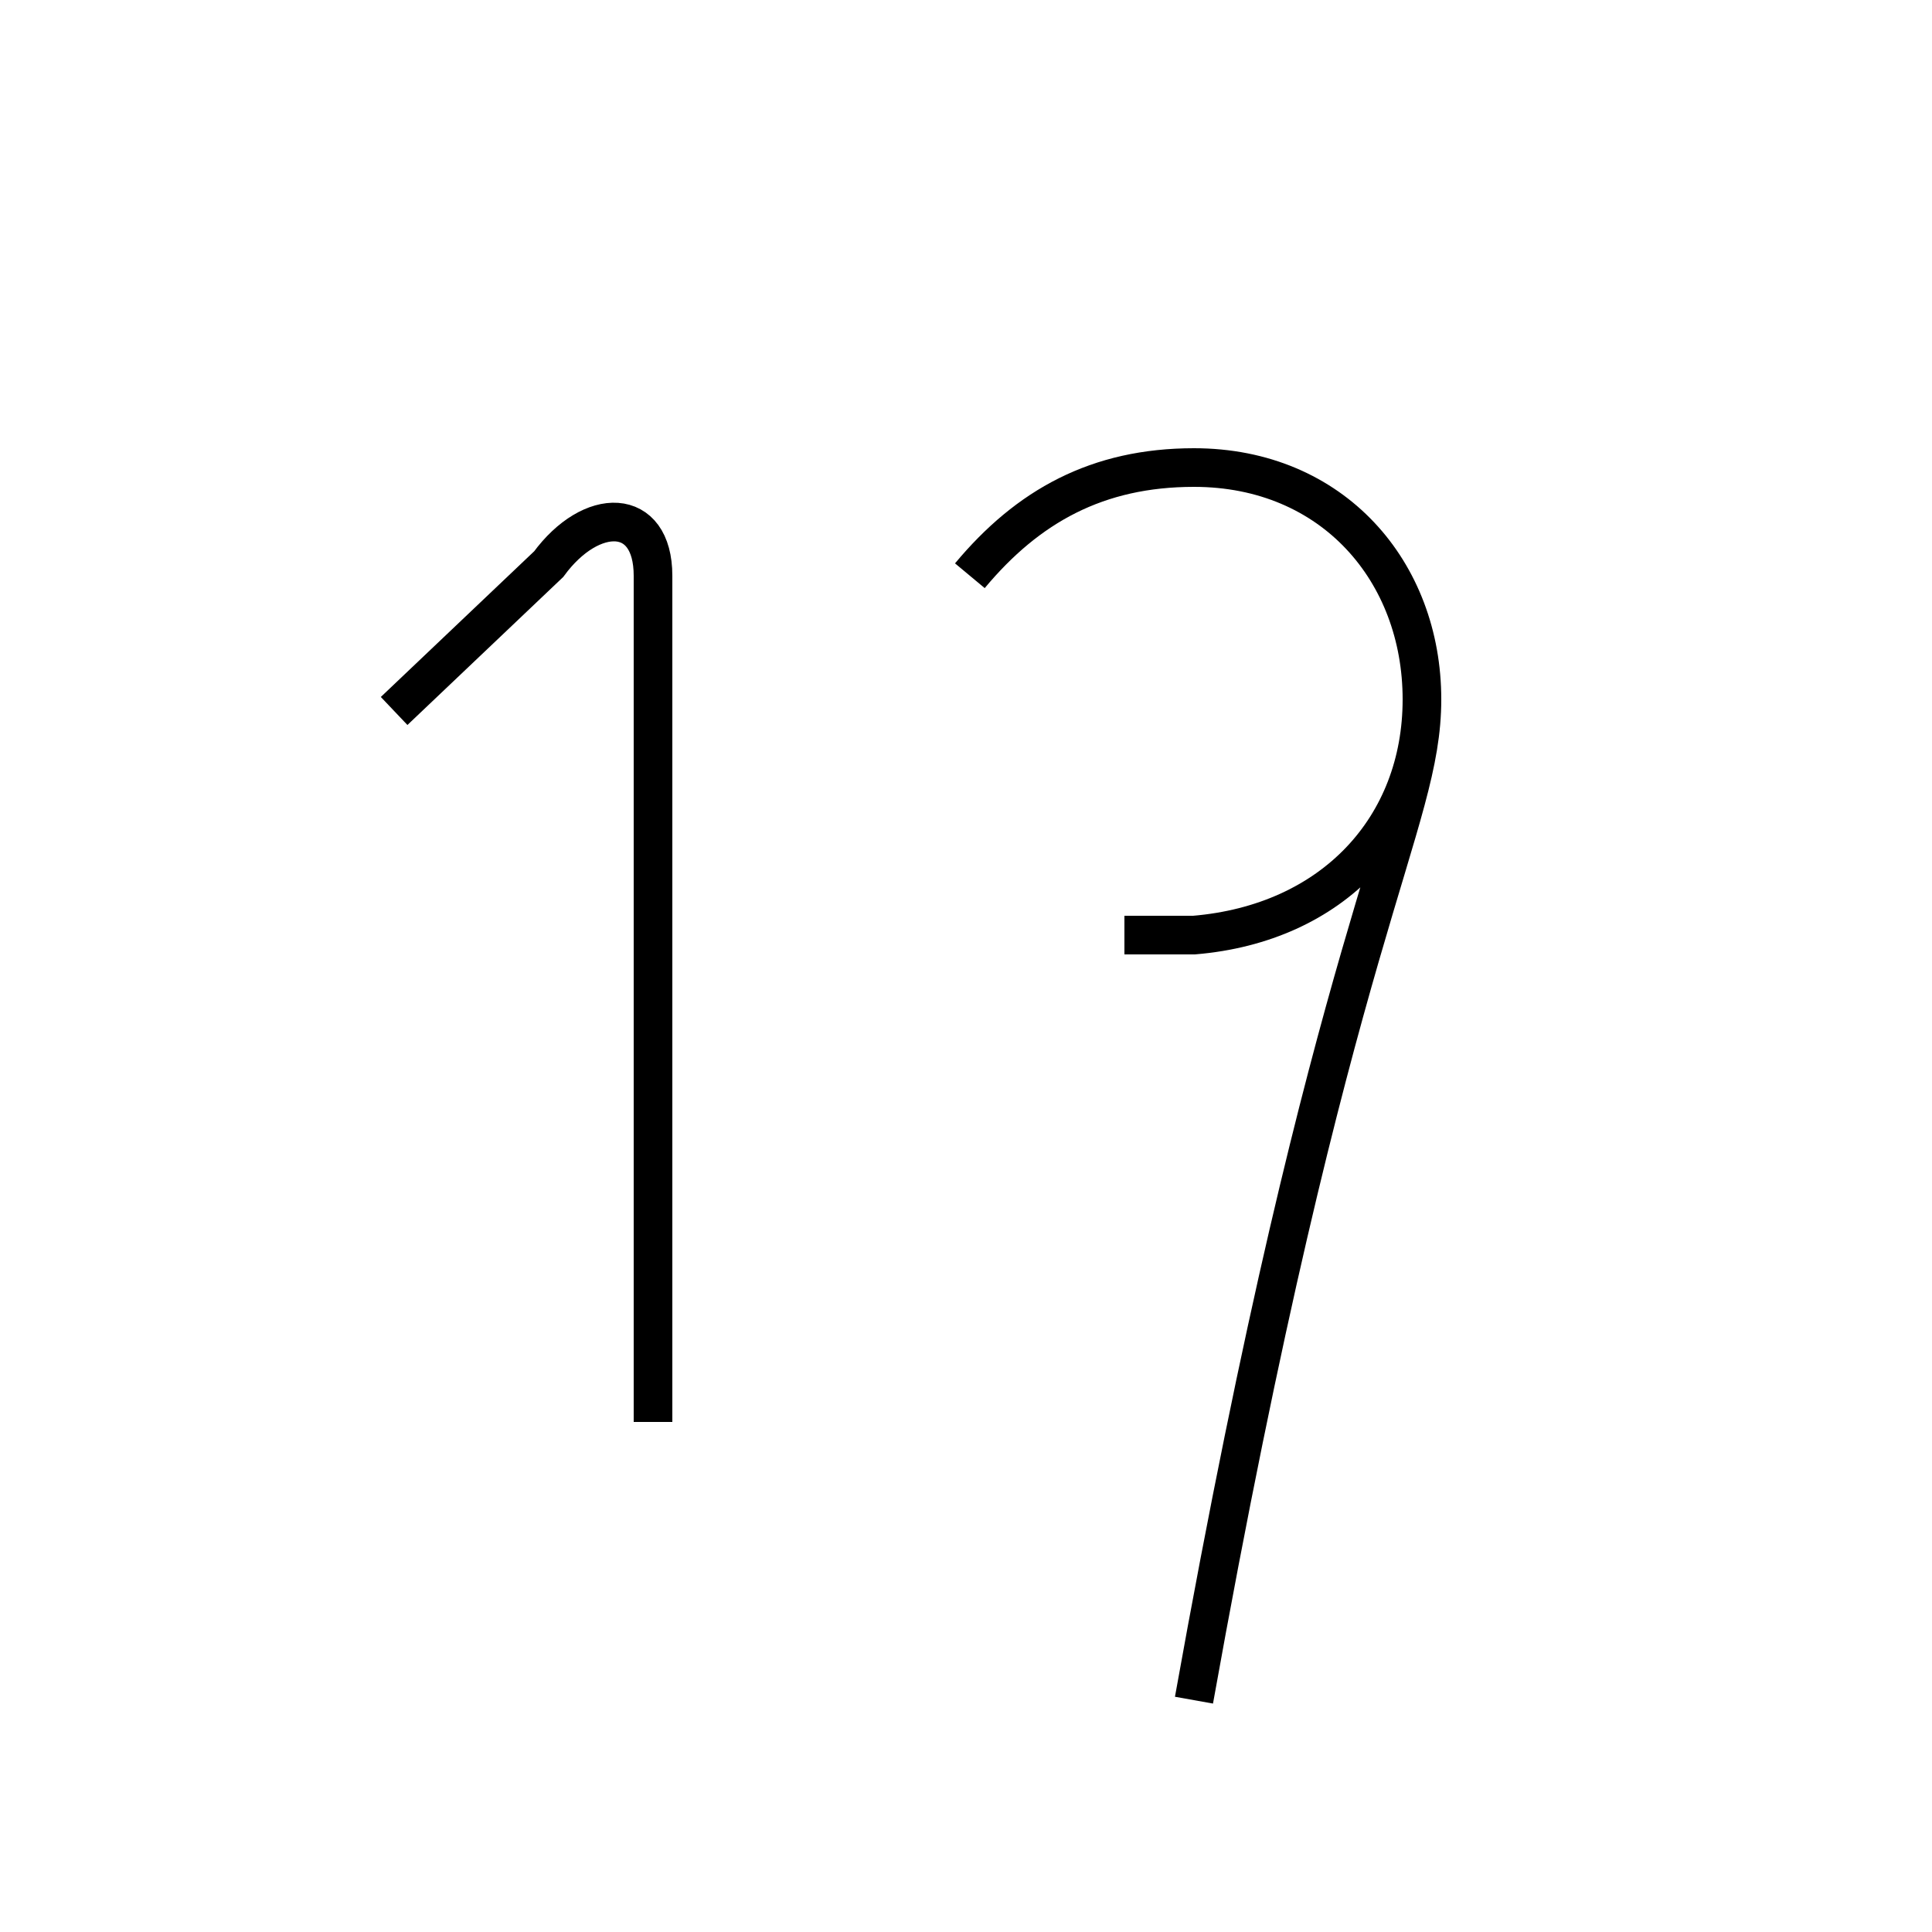 <?xml version='1.0' encoding='utf8'?>
<svg viewBox="0.0 -6.0 50.0 50.0" version="1.1" xmlns="http://www.w3.org/2000/svg">
<rect x="0.0" y="-6.0" width="50.0" height="50.0" fill="#808080" stroke="none"/>
<rect x="-1000" y="-1000" width="2000" height="2000" stroke="white" fill="white"/>
<g style="fill:white;stroke:#000000;  stroke-width:1">
<path d="M 10.2 -25.6 L 14.2 -29.4 C 15.3 -30.9 16.9 -30.9 16.9 -29.1 L 16.9 -7.2 M 25.1 -29.1 C 26.6 -30.9 28.4 -31.9 30.9 -31.9 C 34.5 -31.9 36.8 -29.2 36.8 -25.9 C 36.8 -22.6 34.5 -20.1 30.9 -19.8 L 29.1 -19.8 M 25.1 -29.1 C 26.6 -30.9 28.4 -31.9 30.9 -31.9 C 34.5 -31.9 36.8 -29.2 36.8 -25.9 C 36.8 -22.6 34.5 -20.1 30.9 -19.8 L 29.1 -19.8 M 25.1 -29.1 C 26.6 -30.9 28.4 -31.9 30.9 -31.9 C 34.5 -31.9 36.8 -29.2 36.8 -25.9 C 36.8 -22.6 34.5 -20.1 30.9 -19.8 L 29.1 -19.8 M 25.1 -29.1 C 26.6 -30.9 28.4 -31.9 30.9 -31.9 C 34.5 -31.9 36.8 -29.2 36.8 -25.9 C 36.8 -22.6 34.5 -20.1 30.9 -19.8 L 29.1 -19.8 M 25.1 -29.1 C 26.6 -30.9 28.4 -31.9 30.9 -31.9 C 34.5 -31.9 36.8 -29.2 36.8 -25.9 C 36.8 -22.6 34.5 -20.1 30.9 -19.8 L 29.1 -19.8 M 25.1 -29.1 C 26.6 -30.9 28.4 -31.9 30.9 -31.9 C 34.5 -31.9 36.8 -29.2 36.8 -25.9 C 36.8 -22.6 34.5 -20.1 30.9 -19.8 L 29.1 -19.8 M 25.1 -29.1 C 26.6 -30.9 28.4 -31.9 30.9 -31.9 C 34.5 -31.9 36.8 -29.2 36.8 -25.9 C 36.8 -22.6 34.5 -20.1 30.9 -19.8 L 29.1 -19.8 M 25.1 -29.1 C 26.6 -30.9 28.4 -31.9 30.9 -31.9 C 34.5 -31.9 36.8 -29.2 36.8 -25.9 C 36.8 -22.6 34.5 -20.1 30.9 -19.8 L 29.1 -19.8 M 25.1 -29.1 C 26.6 -30.9 28.4 -31.9 30.9 -31.9 C 34.5 -31.9 36.8 -29.2 36.8 -25.9 C 36.8 -22.6 34.5 -20.1 30.9 -19.8 L 29.1 -19.8 M 25.1 -29.1 C 26.6 -30.9 28.4 -31.9 30.9 -31.9 C 34.5 -31.9 36.8 -29.2 36.8 -25.9 C 36.8 -22.6 34.5 -20.1 30.9 -19.8 L 29.1 -19.8 M 25.1 -29.1 C 26.6 -30.9 28.4 -31.9 30.9 -31.9 C 34.5 -31.9 36.8 -29.2 36.8 -25.9 C 36.8 -22.6 34.5 -20.1 30.9 -19.8 L 29.1 -19.8 M 25.1 -29.1 C 26.6 -30.9 28.4 -31.9 30.9 -31.9 C 34.5 -31.9 36.8 -29.2 36.8 -25.9 C 36.8 -22.6 34.5 -20.1 30.9 -19.8 L 29.1 -19.8 M 25.1 -29.1 C 26.6 -30.9 28.4 -31.9 30.9 -31.9 C 34.5 -31.9 36.8 -29.2 36.8 -25.9 C 36.8 -22.6 34.5 -20.1 30.9 -19.8 L 29.1 -19.8 M 25.1 -29.1 C 26.6 -30.9 28.4 -31.9 30.9 -31.9 C 34.5 -31.9 36.8 -29.2 36.8 -25.9 C 36.8 -22.6 34.5 -20.1 30.9 -19.8 L 29.1 -19.8 M 25.1 -29.1 C 26.6 -30.9 28.4 -31.9 30.9 -31.9 C 34.5 -31.9 36.8 -29.2 36.8 -25.9 C 36.8 -22.6 34.5 -20.1 30.9 -19.8 L 29.1 -19.8 M 25.1 -29.1 C 26.6 -30.9 28.4 -31.9 30.9 -31.9 C 34.5 -31.9 36.8 -29.2 36.8 -25.9 C 36.8 -22.6 34.5 -20.1 30.9 -19.8 L 29.1 -19.8 M 25.1 -29.1 C 26.6 -30.9 28.4 -31.9 30.9 -31.9 C 34.5 -31.9 36.8 -29.2 36.8 -25.9 C 36.8 -22.6 34.5 -20.1 30.9 -19.8 L 29.1 -19.8 M 25.1 -29.1 C 26.6 -30.9 28.4 -31.9 30.9 -31.9 C 34.5 -31.9 36.8 -29.2 36.8 -25.9 C 36.8 -22.6 34.5 -20.1 30.9 -19.8 L 29.1 -19.8 M 25.1 -29.1 C 26.6 -30.9 28.4 -31.9 30.9 -31.9 C 34.5 -31.9 36.8 -29.2 36.8 -25.9 C 36.8 -22.6 34.5 -20.1 30.9 -19.8 L 29.1 -19.8 M 25.1 -29.1 C 26.6 -30.9 28.4 -31.9 30.9 -31.9 C 34.5 -31.9 36.8 -29.2 36.8 -25.9 C 36.8 -22.6 34.5 -20.1 30.9 -19.8 L 29.1 -19.8 M 25.1 -29.1 C 26.6 -30.9 28.4 -31.9 30.9 -31.9 C 34.5 -31.9 36.8 -29.2 36.8 -25.9 C 36.8 -22.6 34.5 -20.1 30.9 -19.8 L 29.1 -19.8 M 25.1 -29.1 C 26.6 -30.9 28.4 -31.9 30.9 -31.9 C 34.5 -31.9 36.8 -29.2 36.8 -25.9 C 36.8 -22.6 34.5 -20.1 30.9 -19.8 L 29.1 -19.8 M 25.1 -29.1 C 26.6 -30.9 28.4 -31.9 30.9 -31.9 C 34.5 -31.9 36.8 -29.2 36.8 -25.9 C 36.8 -22.6 34.5 -20.1 30.9 -19.8 L 29.1 -19.8 M 25.1 -29.1 C 26.6 -30.9 28.4 -31.9 30.9 -31.9 C 34.5 -31.9 36.8 -29.2 36.8 -25.9 C 36.8 -22.6 34.5 -20.1 30.9 -19.8 L 29.1 -19.8 M 25.1 -29.1 C 26.6 -30.9 28.4 -31.9 30.9 -31.9 C 34.5 -31.9 36.8 -29.2 36.8 -25.9 C 36.8 -22.6 34.5 -20.1 30.9 -19.8 L 29.1 -19.8 M 25.1 -29.1 C 26.6 -30.9 28.4 -31.9 30.9 -31.9 C 34.5 -31.9 36.8 -29.2 36.8 -25.9 C 36.8 -22.6 34.5 -20.1 30.9 -19.8 L 29.1 -19.8 M 25.1 -29.1 C 26.6 -30.9 28.4 -31.9 30.9 -31.9 C 34.5 -31.9 36.8 -29.2 36.8 -25.9 C 36.8 -22.6 34.5 -20.1 30.9 -19.8 L 29.1 -19.8 M 25.1 -29.1 C 26.6 -30.9 28.4 -31.9 30.9 -31.9 C 34.5 -31.9 36.8 -29.2 36.8 -25.9 C 36.8 -22.6 34.5 -20.1 30.9 -19.8 L 29.1 -19.8 M 25.1 -29.1 C 26.6 -30.9 28.4 -31.9 30.9 -31.9 C 34.5 -31.9 36.8 -29.2 36.8 -25.9 C 36.8 -22.6 34.5 -20.1 30.9 -19.8 L 29.1 -19.8 M 25.1 -29.1 C 26.6 -30.9 28.4 -31.9 30.9 -31.9 C 34.5 -31.9 36.8 -29.2 36.8 -25.9 C 36.8 -22.6 34.5 -20.1 30.9 -19.8 L 29.1 -19.8 M 25.1 -29.1 C 26.6 -30.9 28.4 -31.9 30.9 -31.9 C 34.5 -31.9 36.8 -29.2 36.8 -25.9 C 36.8 -22.6 34.5 -20.1 30.9 -19.8 L 29.1 -19.8 M 25.1 -29.1 C 26.6 -30.9 28.4 -31.9 30.9 -31.9 C 34.5 -31.9 36.8 -29.2 36.8 -25.9 C 36.8 -22.6 34.5 -20.1 30.9 -19.8 L 29.1 -19.8 M 25.1 -29.1 C 26.6 -30.9 28.4 -31.9 30.9 -31.9 C 34.5 -31.9 36.8 -29.2 36.8 -25.9 C 36.8 -22.6 34.5 -20.1 30.9" transform="translate(0.0, 38.0)" />
</g>
</svg>